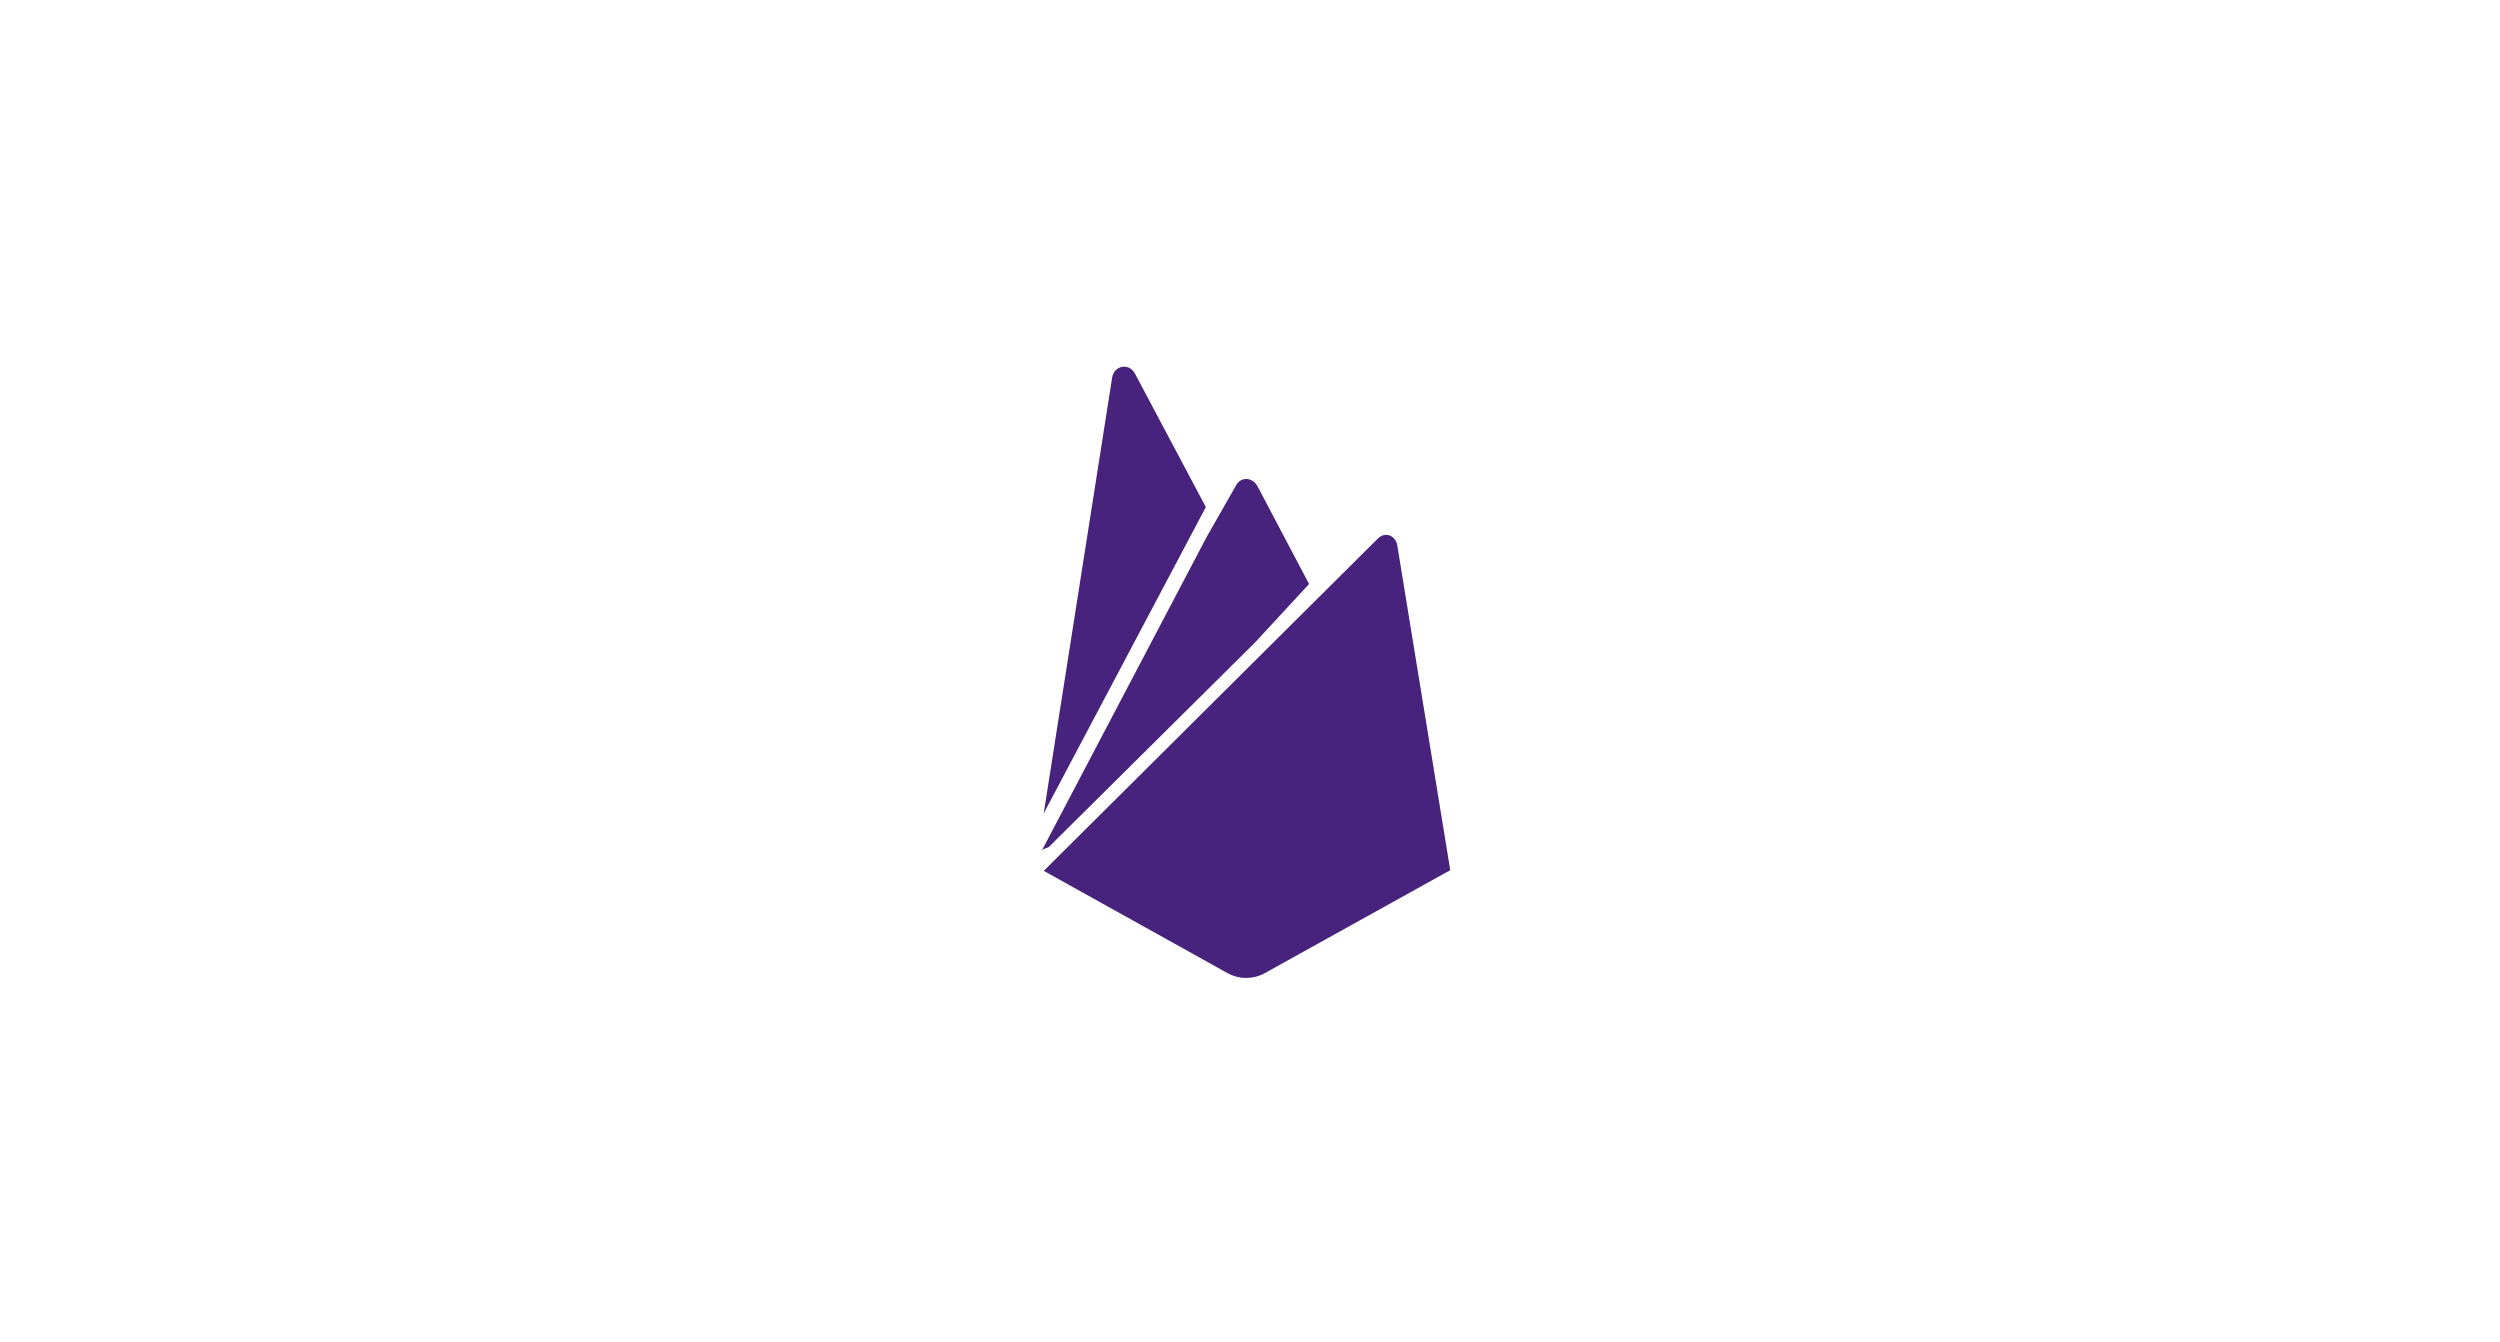 <svg width="300" height="161" viewBox="0 0 300 161" fill="none" xmlns="http://www.w3.org/2000/svg">
<path d="M165.345 64.621C166.221 63.748 167.48 64.252 167.679 65.471L174.031 104.42L151.789 116.77C150.391 117.546 148.689 117.545 147.291 116.768L125.251 104.504L165.345 64.621ZM150.792 58.175L150.911 58.372L157.087 70.081L150.625 77.076L125.859 101.643L125.185 101.915L125 102.101L144.761 64.504L148.32 58.257C148.864 57.214 150.15 57.25 150.792 58.175ZM133.455 45.322C133.689 43.841 135.485 43.504 136.192 44.827L144.701 60.848L125.551 97.029L125.242 97.629L133.455 45.322Z" fill="#47237E"/>
</svg>
